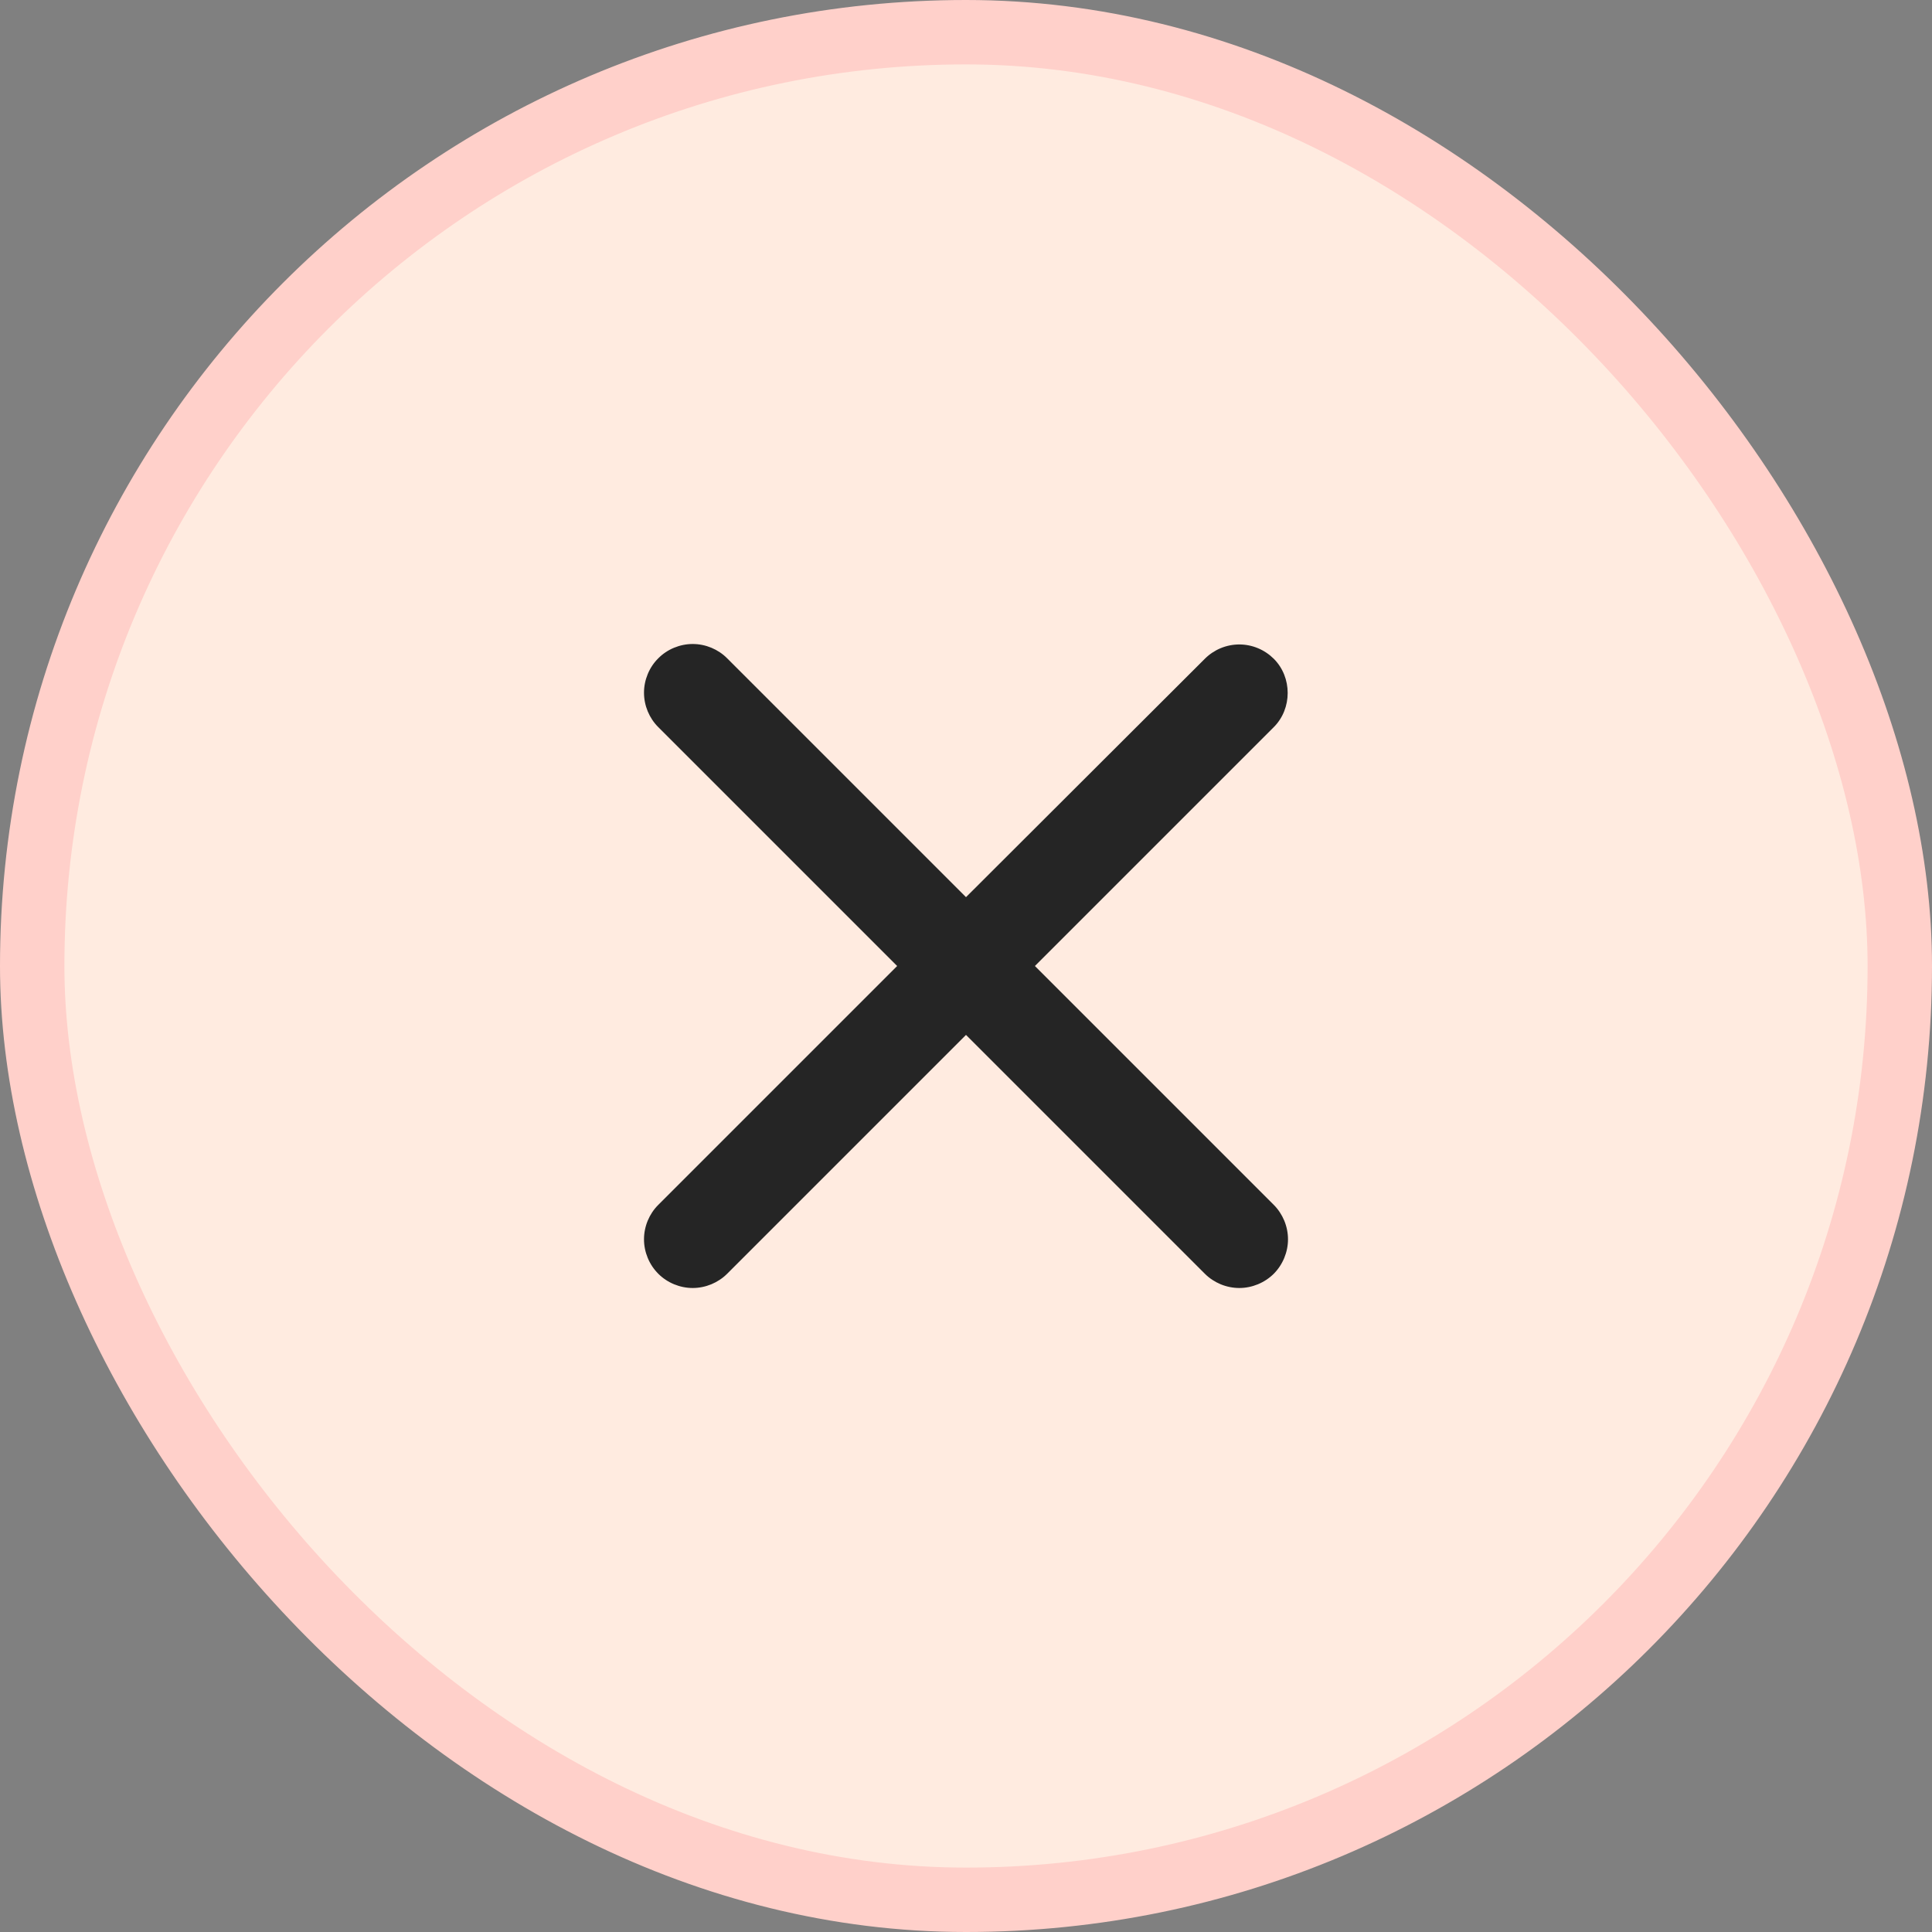 <svg width="30" height="30" viewBox="0 0 30 30" fill="none" xmlns="http://www.w3.org/2000/svg">
<rect x="0" y="0" width="30" height="30" fill="#808080" stroke="none"/>
<rect x="0.5" y="0.5" width="29" height="29" rx="14.5" fill="#FFEBE0"/>
<rect x="0.5" y="0.5" width="29" height="29" rx="14.5" stroke="#FFD0CA"/>
<path d="M19.779 10.229C19.708 10.159 19.625 10.103 19.533 10.065C19.442 10.027 19.343 10.007 19.244 10.007C19.144 10.007 19.046 10.027 18.954 10.065C18.863 10.103 18.779 10.159 18.709 10.229L15 13.931L11.291 10.222C11.221 10.151 11.137 10.096 11.046 10.058C10.954 10.02 10.855 10 10.756 10C10.657 10 10.559 10.02 10.467 10.058C10.375 10.096 10.292 10.151 10.222 10.222C10.151 10.292 10.096 10.375 10.058 10.467C10.02 10.559 10 10.657 10 10.756C10 10.855 10.02 10.954 10.058 11.046C10.096 11.137 10.151 11.221 10.222 11.291L13.931 15L10.222 18.709C10.151 18.779 10.096 18.863 10.058 18.954C10.02 19.046 10 19.145 10 19.244C10 19.343 10.02 19.441 10.058 19.533C10.096 19.625 10.151 19.708 10.222 19.779C10.292 19.849 10.375 19.904 10.467 19.942C10.559 19.98 10.657 20 10.756 20C10.855 20 10.954 19.98 11.046 19.942C11.137 19.904 11.221 19.849 11.291 19.779L15 16.07L18.709 19.779C18.779 19.849 18.863 19.904 18.954 19.942C19.046 19.98 19.145 20 19.244 20C19.343 20 19.441 19.98 19.533 19.942C19.625 19.904 19.708 19.849 19.779 19.779C19.849 19.708 19.904 19.625 19.942 19.533C19.98 19.441 20 19.343 20 19.244C20 19.145 19.98 19.046 19.942 18.954C19.904 18.863 19.849 18.779 19.779 18.709L16.07 15L19.779 11.291C20.067 11.003 20.067 10.517 19.779 10.229Z" fill="#252525"/>
</svg>
